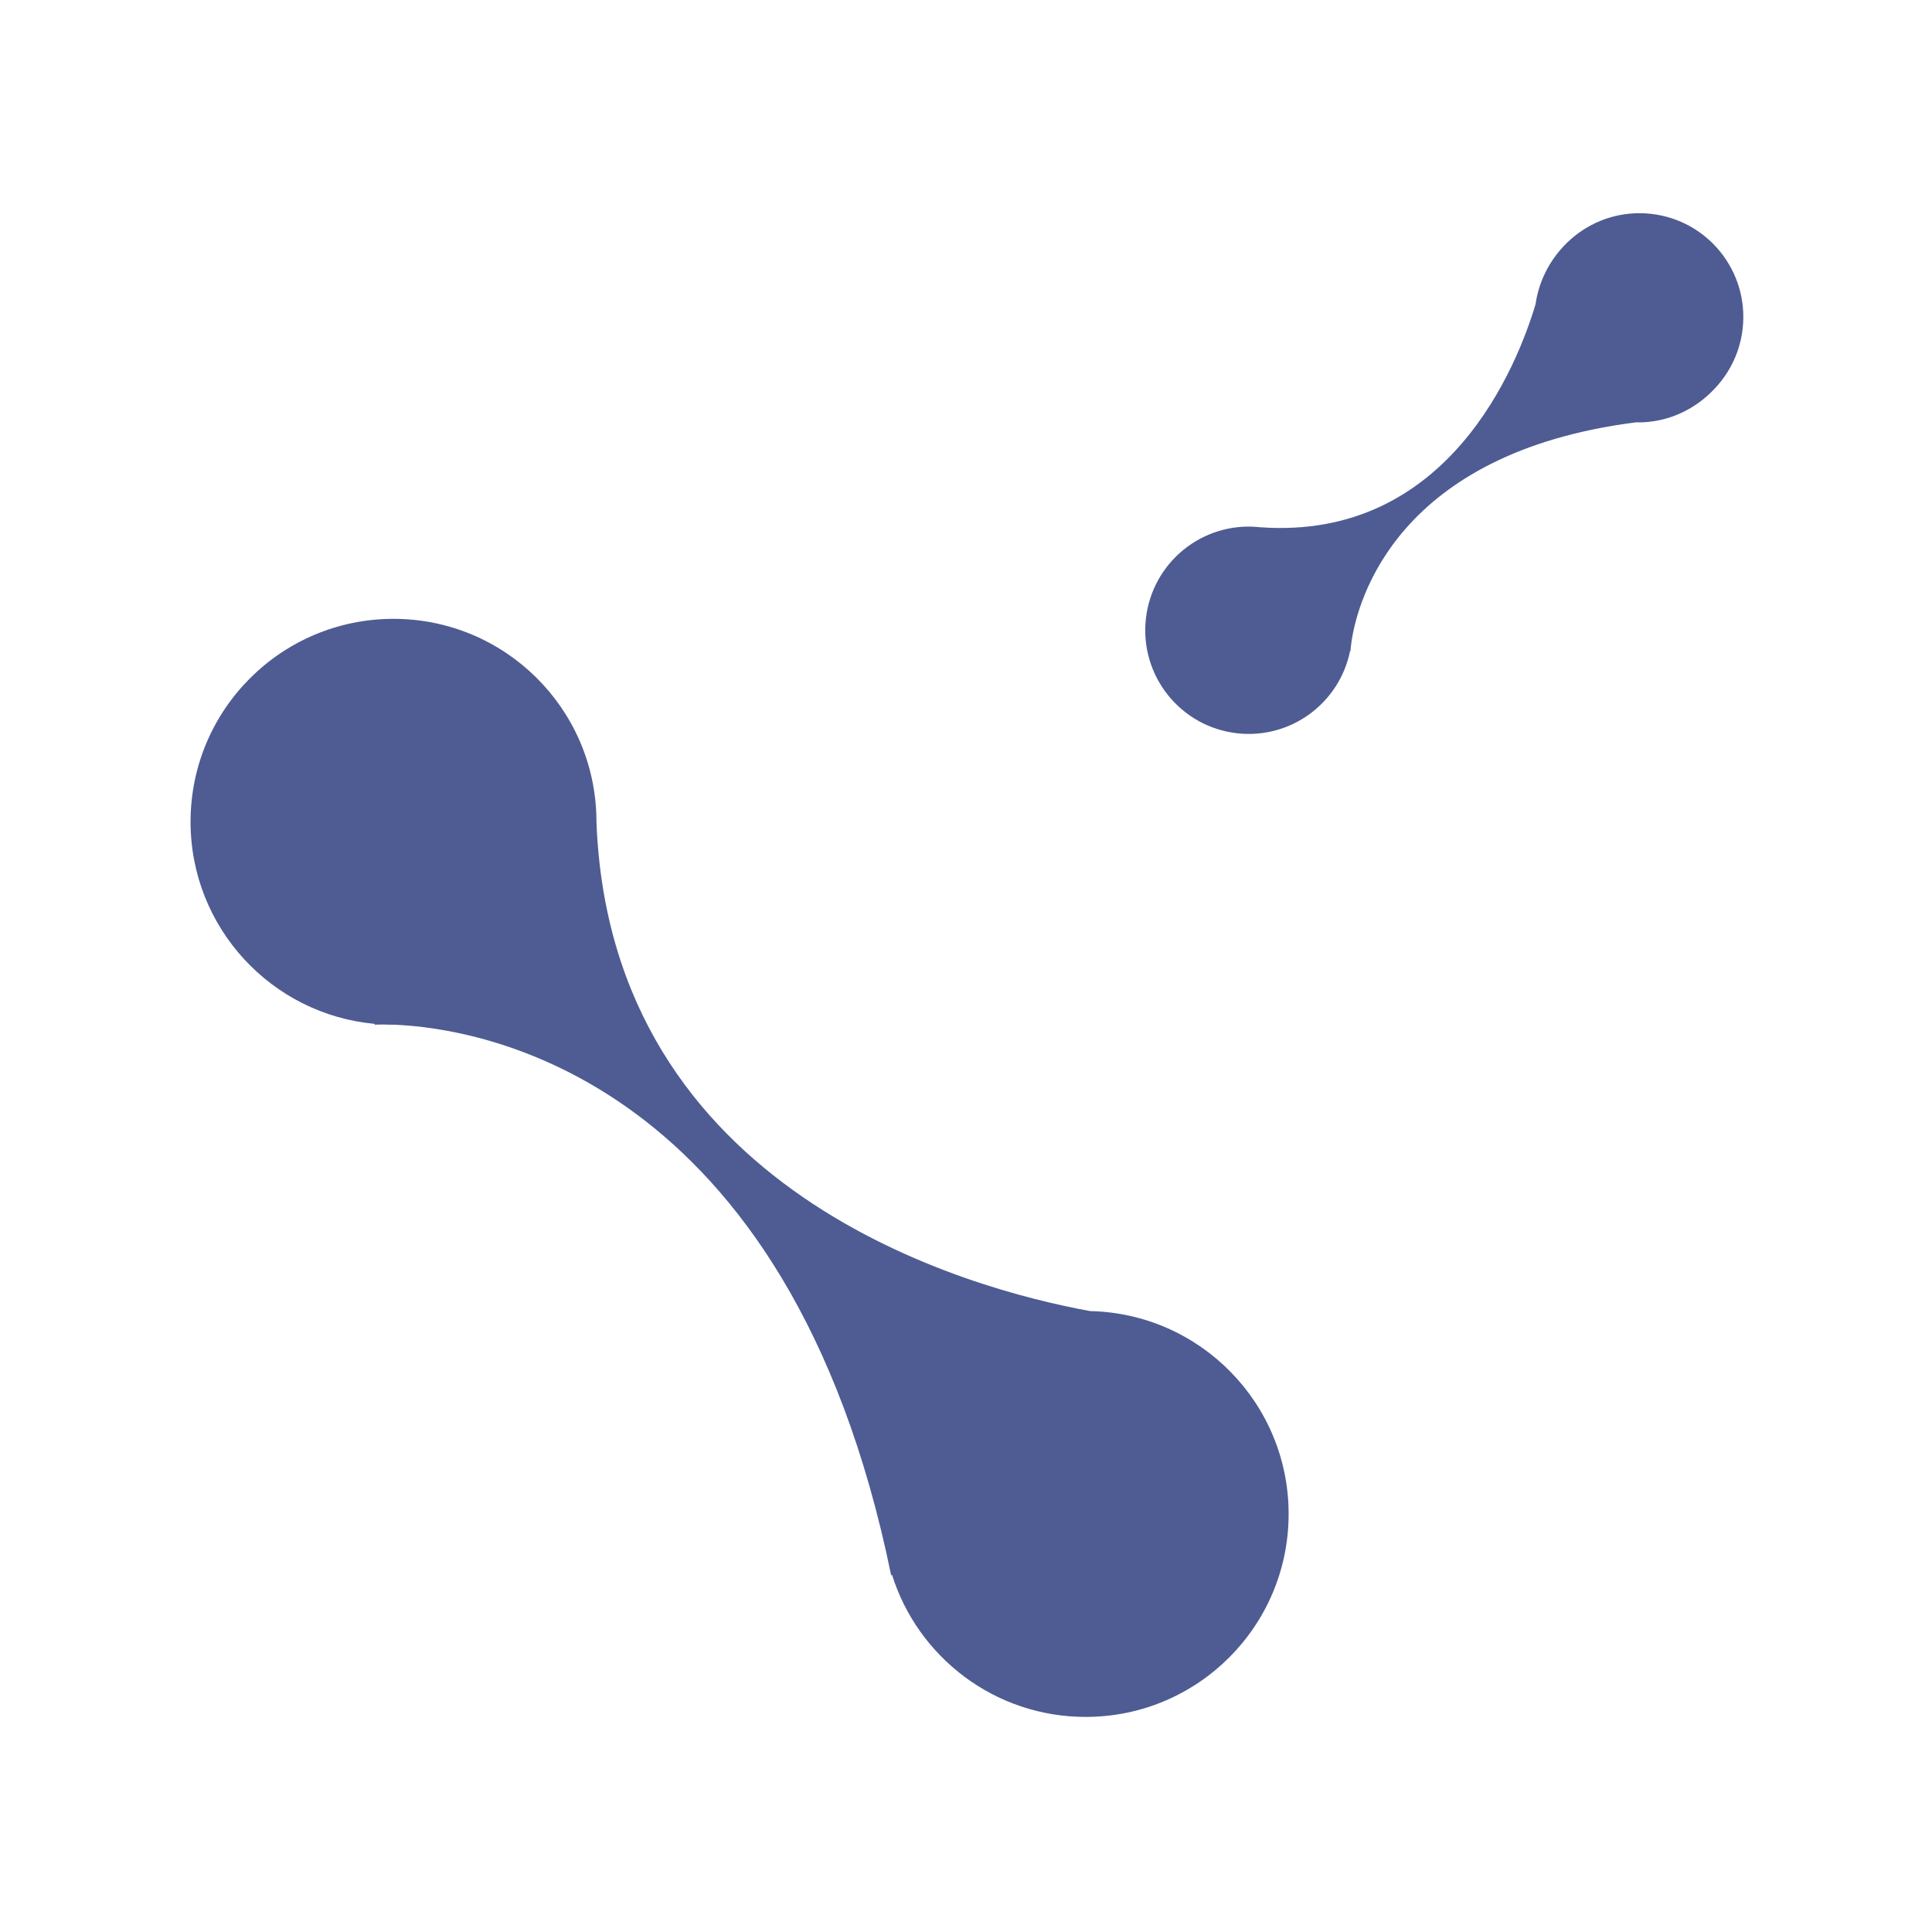 <svg xmlns="http://www.w3.org/2000/svg" xmlns:xlink="http://www.w3.org/1999/xlink" width="1024" height="1024" version="1.1" viewBox="0 0 1024 1024"><title>4.背景组件/灰色版/关联</title><desc>Created with Sketch.</desc><g id="4.背景组件/灰色版/关联" fill="none" fill-rule="evenodd" stroke="none" stroke-width="1"><g id="编组" fill="#4E5C93" transform="translate(101, 113)"><path id="形状结合" d="M107.564,215 C166.377,215 214.164,262.2 215.114,320.786 L215.129,322.564 C222.56,518.975 412.2,570.147 476.804,581.902 C535.115,583.154 582,630.82 582,689.436 C582,748.842 533.842,797 474.436,797 C426.246,797 385.459,765.311 371.774,721.635 L371.353,722.089 C317.101,456.362 151.798,431.881 108.041,430.122 L107.564,430.129 L107.564,430.129 C105.802,430.129 104.05,430.086 102.308,430.003 C99.072,430.001 97.32,430.129 97.32,430.129 L97.32,430.129 L97.802,429.692 C42.97,424.759 0,378.68 0,322.564 C0,263.158 48.158,215 107.564,215 Z"/><path id="形状结合" d="M809.961,21.594 C828.894,45.277 825.081,79.852 801.446,98.822 C790.994,107.21 778.417,111.142 766.001,110.87 L765.99,110.863 C639.104,127.061 618.607,205.359 615.36,226.832 C615.354,226.914 615.345,227.001 615.335,227.089 C615.236,227.991 615.115,228.885 614.974,229.772 C614.794,231.401 614.761,232.289 614.761,232.289 L614.761,232.289 L614.567,232.021 C608.998,259.581 583.246,278.811 554.815,275.663 C524.714,272.331 503.012,245.181 506.336,215.022 C509.629,185.165 536.218,163.551 565.955,166.355 L566.857,166.447 C666.718,173.687 703.28,80.416 712.883,48.215 C714.771,34.859 721.548,22.164 732.888,13.062 C756.523,-5.907 791.03,-2.087 809.961,21.594 Z"/><path id="Fill-9" d="M774.04,0.338 C804.229,3.674 825.998,30.85 822.662,61.04 C819.328,91.228 792.15,112.998 761.962,109.662 C731.771,106.328 710.002,79.15 713.338,48.96 C716.672,18.771 743.85,-2.998 774.04,0.338"/></g></g></svg>